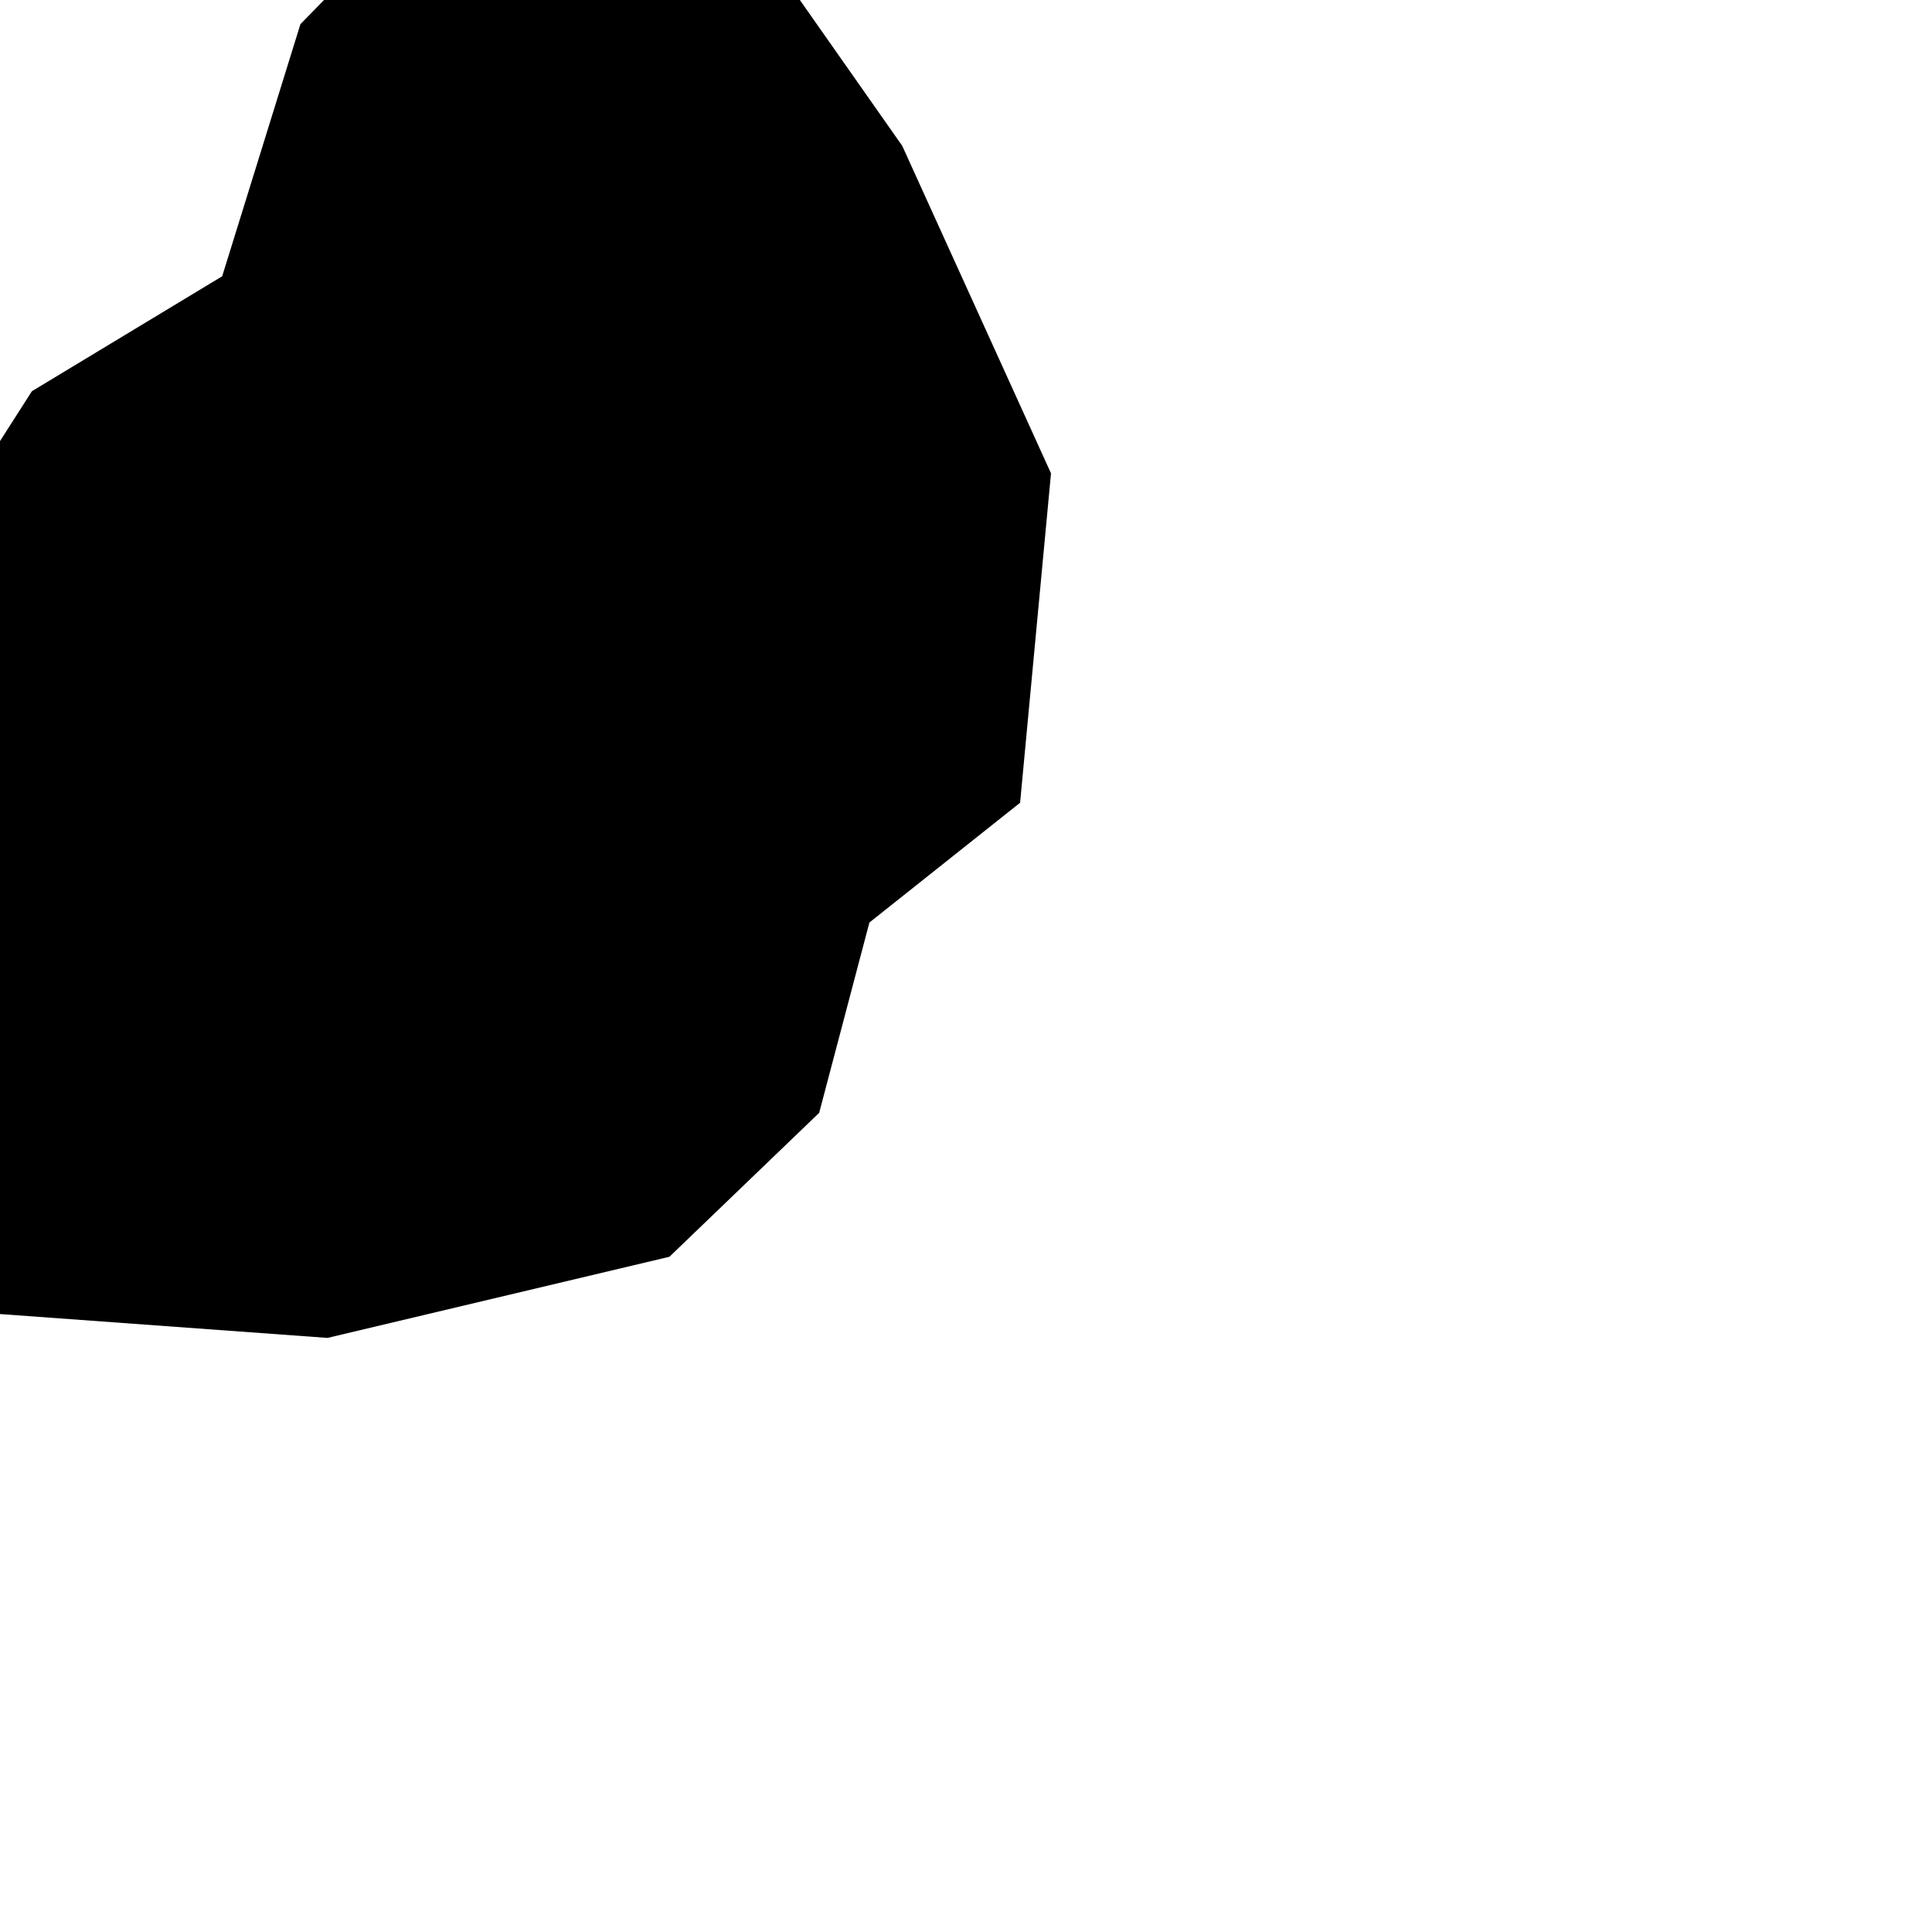 <svg xmlns="http://www.w3.org/2000/svg" viewBox="636 520 2 2"><path d="m 636.693,521.301 -0.354,0.084 -0.398,-0.029 -0.154,-0.159 -0.03,-0.067 0.133,-0.063 -0.008,-0.205 0.066,-0.324 0.085,-0.133 0.197,-0.119 0.081,-0.261 0.17,-0.174 0.227,-0.022 0.226,0.322 0.154,0.339 -0.032,0.341 -0.156,0.124 -0.052,0.197 z" name="Mauritius" id="mu"></path></svg>

